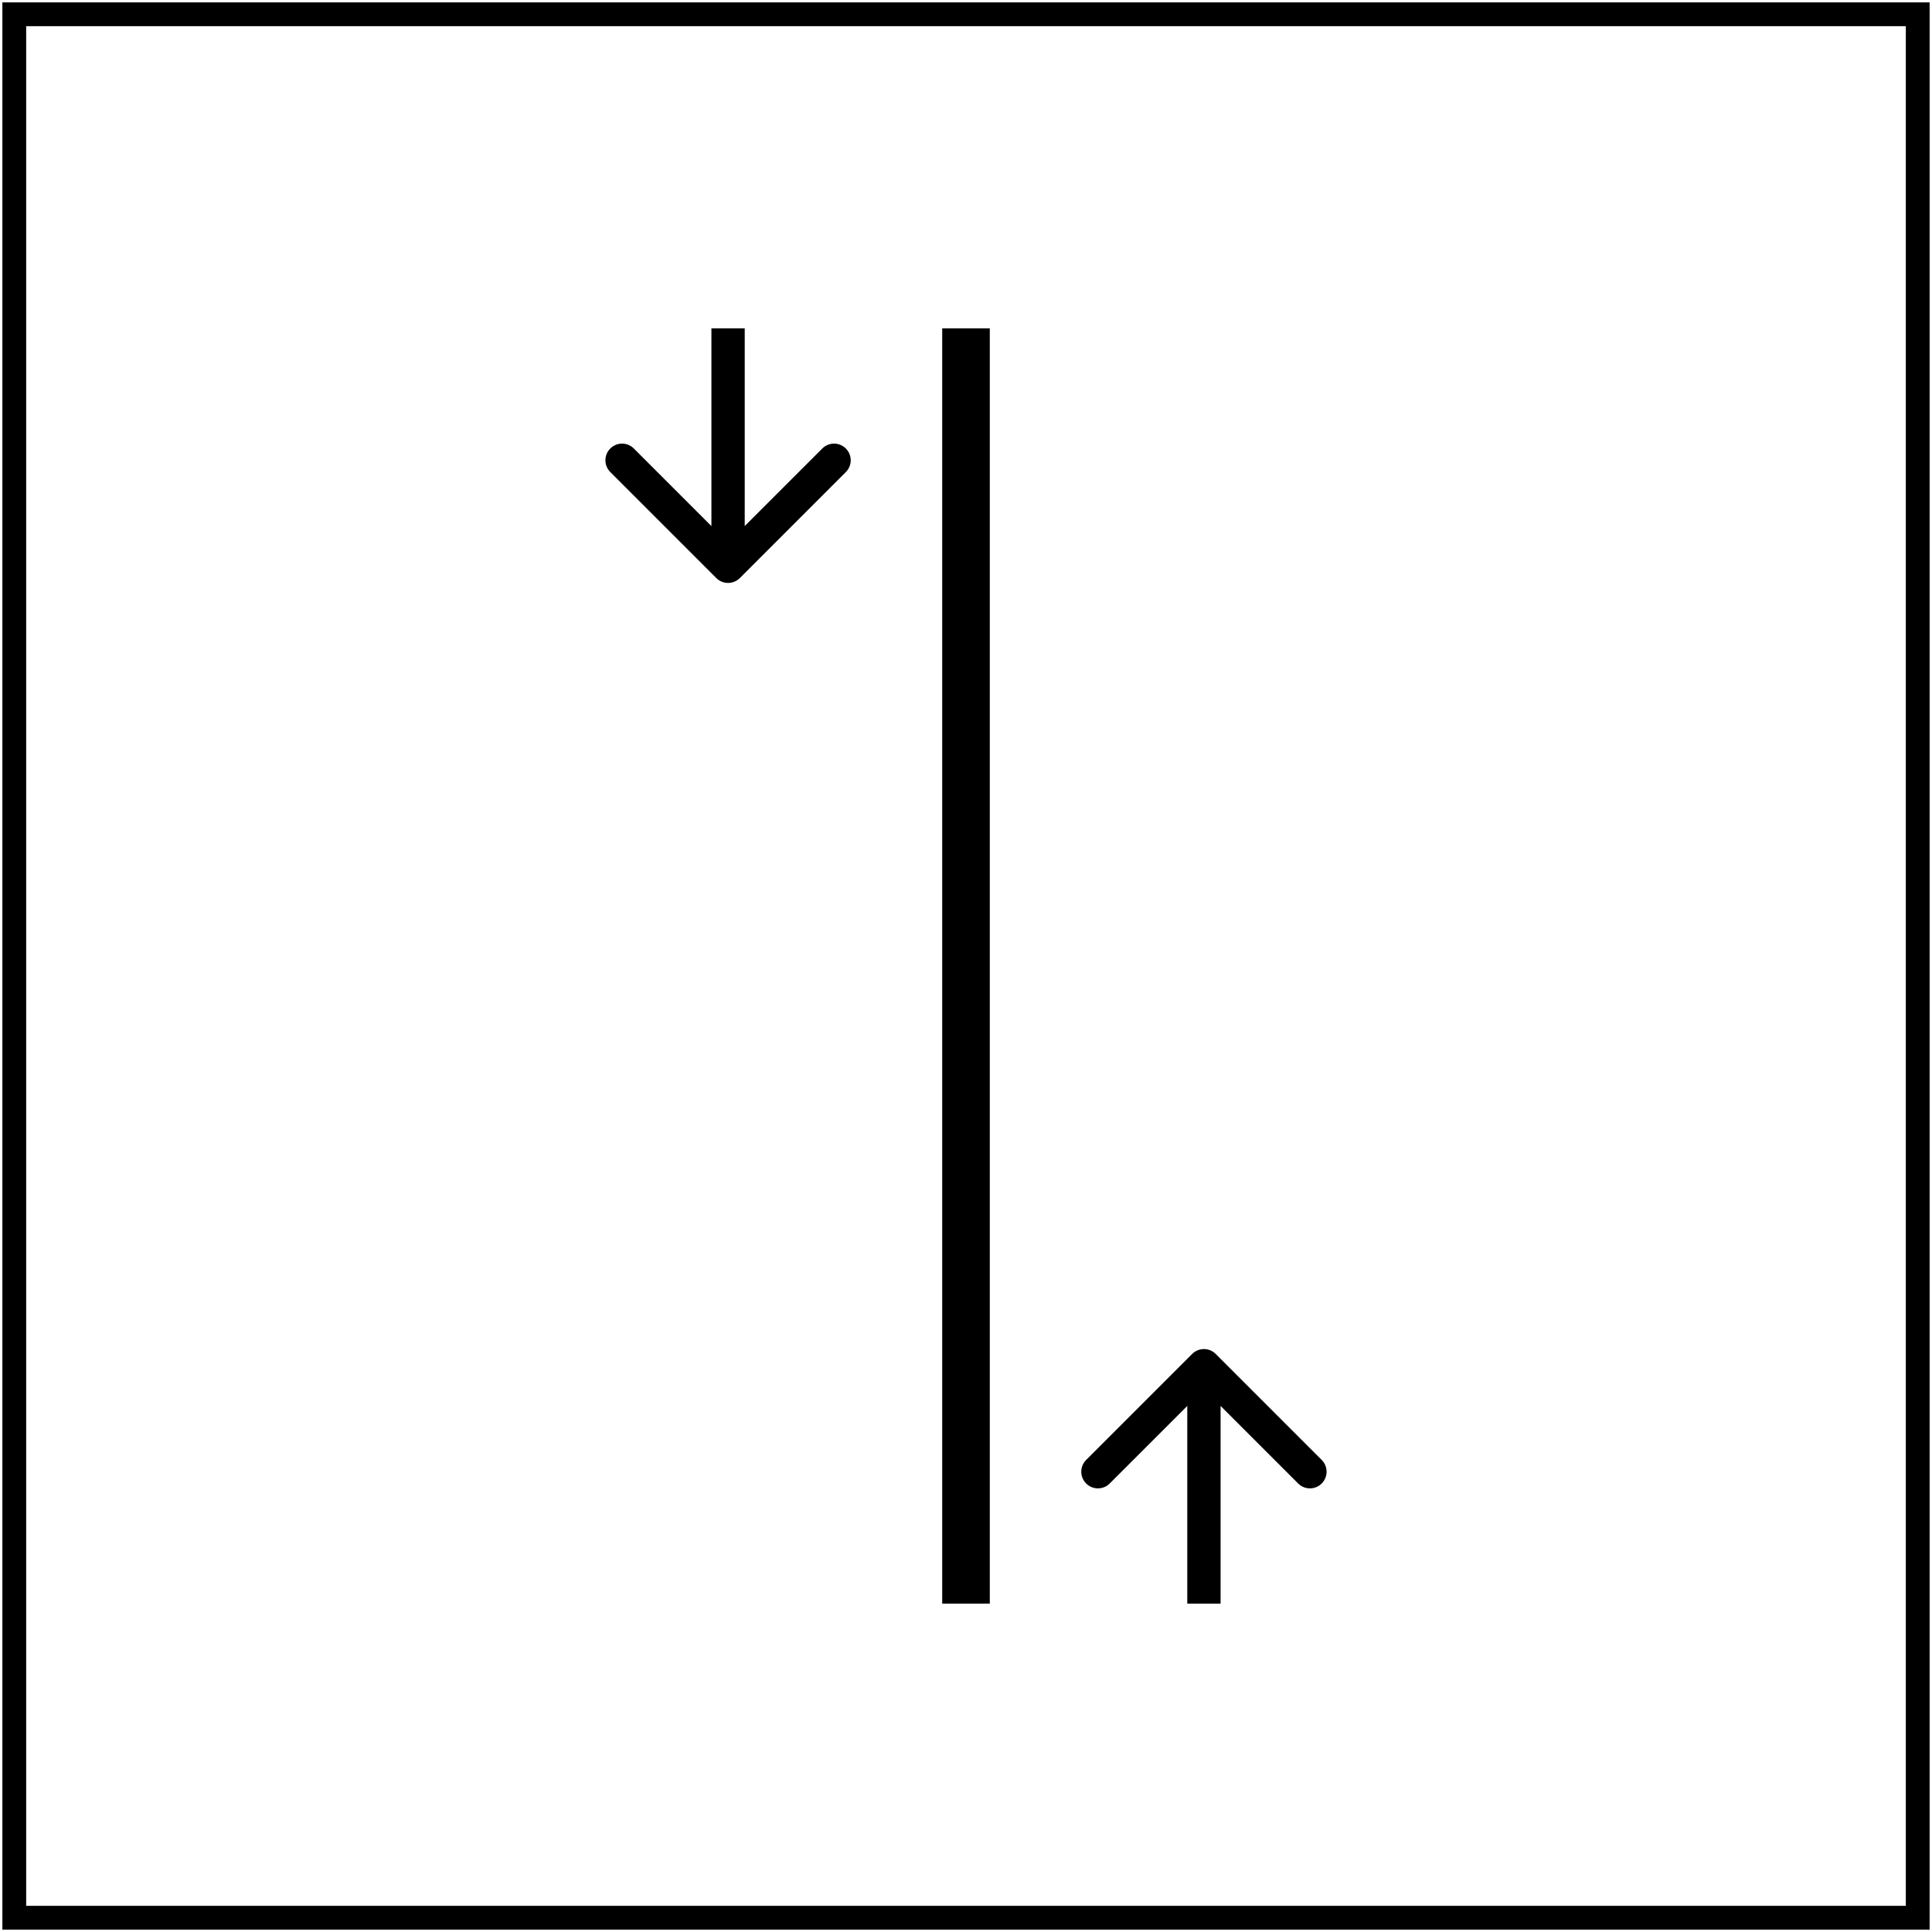 <svg width="406" height="406" viewBox="0 0 406 406" fill="none" xmlns="http://www.w3.org/2000/svg">
<path d="M403 3H3V403H403V3Z" stroke="black" stroke-width="5"/>
<path d="M255.475 284.525C254.108 283.158 251.892 283.158 250.525 284.525L228.251 306.799C226.884 308.166 226.884 310.382 228.251 311.749C229.618 313.116 231.834 313.116 233.201 311.749L253 291.95L272.799 311.749C274.166 313.116 276.382 313.116 277.749 311.749C279.116 310.382 279.116 308.166 277.749 306.799L255.475 284.525ZM253 337H256.5V287H253H249.5V337H253Z" fill="black"/>
<path d="M150.525 121.475C151.892 122.842 154.108 122.842 155.475 121.475L177.749 99.201C179.116 97.834 179.116 95.618 177.749 94.251C176.382 92.884 174.166 92.884 172.799 94.251L153 114.05L133.201 94.251C131.834 92.884 129.618 92.884 128.251 94.251C126.884 95.618 126.884 97.834 128.251 99.201L150.525 121.475ZM153 69L149.5 69L149.5 119L153 119L156.5 119L156.5 69L153 69Z" fill="black"/>
<path d="M203 69V337" stroke="black" stroke-width="10"/>
</svg>
